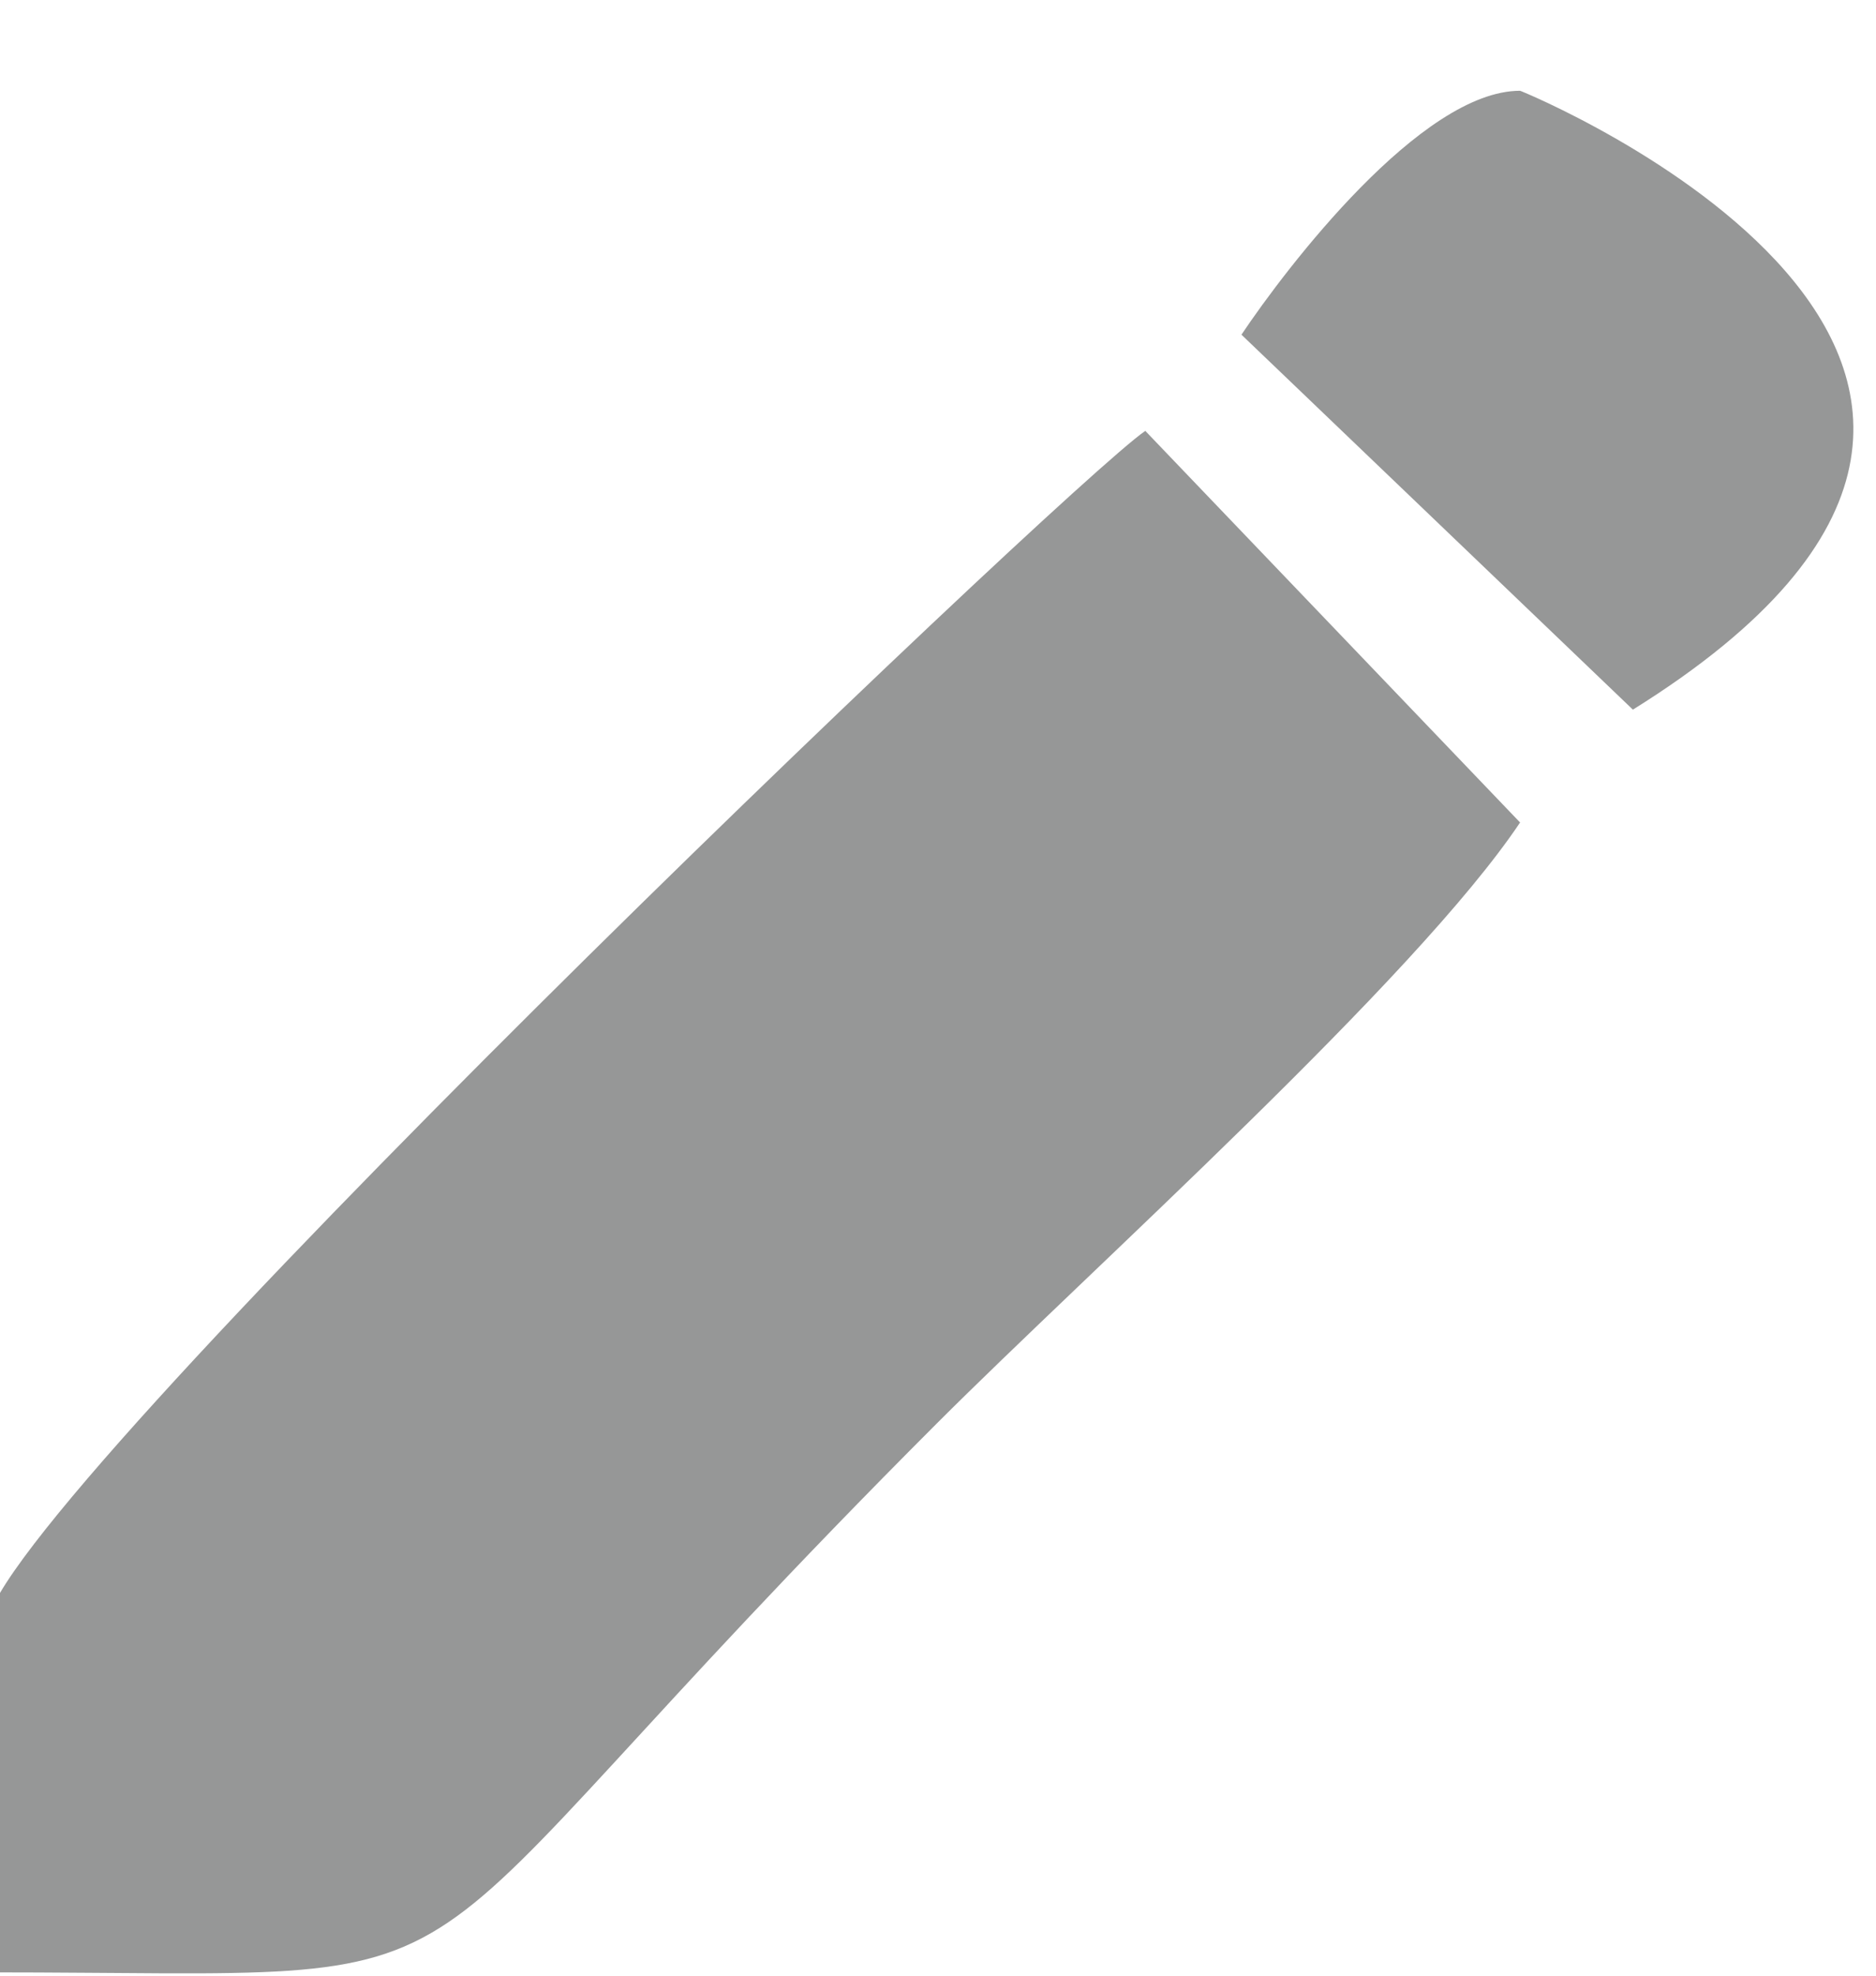 <?xml version="1.0" encoding="UTF-8"?>
<!DOCTYPE svg PUBLIC "-//W3C//DTD SVG 1.1//EN" "http://www.w3.org/Graphics/SVG/1.1/DTD/svg11.dtd">
<!-- Creator: CorelDRAW 2020 (64-Bit) -->
<svg xmlns="http://www.w3.org/2000/svg" xml:space="preserve" width="19mm" height="20mm" version="1.1" style="shape-rendering:geometricPrecision; text-rendering:geometricPrecision; image-rendering:optimizeQuality; fill-rule:evenodd; clip-rule:evenodd"
viewBox="0 0 1900 2000"
 xmlns:xlink="http://www.w3.org/1999/xlink"
 xmlns:xodm="http://www.corel.com/coreldraw/odm/2003">
 <defs>
  <style type="text/css">
   <![CDATA[
    .fil0 {fill:#969797}
   ]]>
  </style>
 </defs>
 <g id="Слой_x0020_1">
  <g id="_2661037529200">
   <path class="fil0" d="M-12.51 1643.91l0 352.73c568.03,0 355.66,49.99 961.2,-555.56 157.45,-157.45 484.52,-449.7 590.83,-608.46l-379.58 -396.44c-83.15,57.1 -1172.45,1098.56 -1172.45,1207.73z"/>
   <path class="fil0" d="M1257.33 338.79l396.44 379.58c561.41,-349.58 -112.52,-626.49 -114.25,-626.49 -100.05,0 -236.81,179.14 -282.19,246.91z"/>
  </g>
 </g>
</svg>
